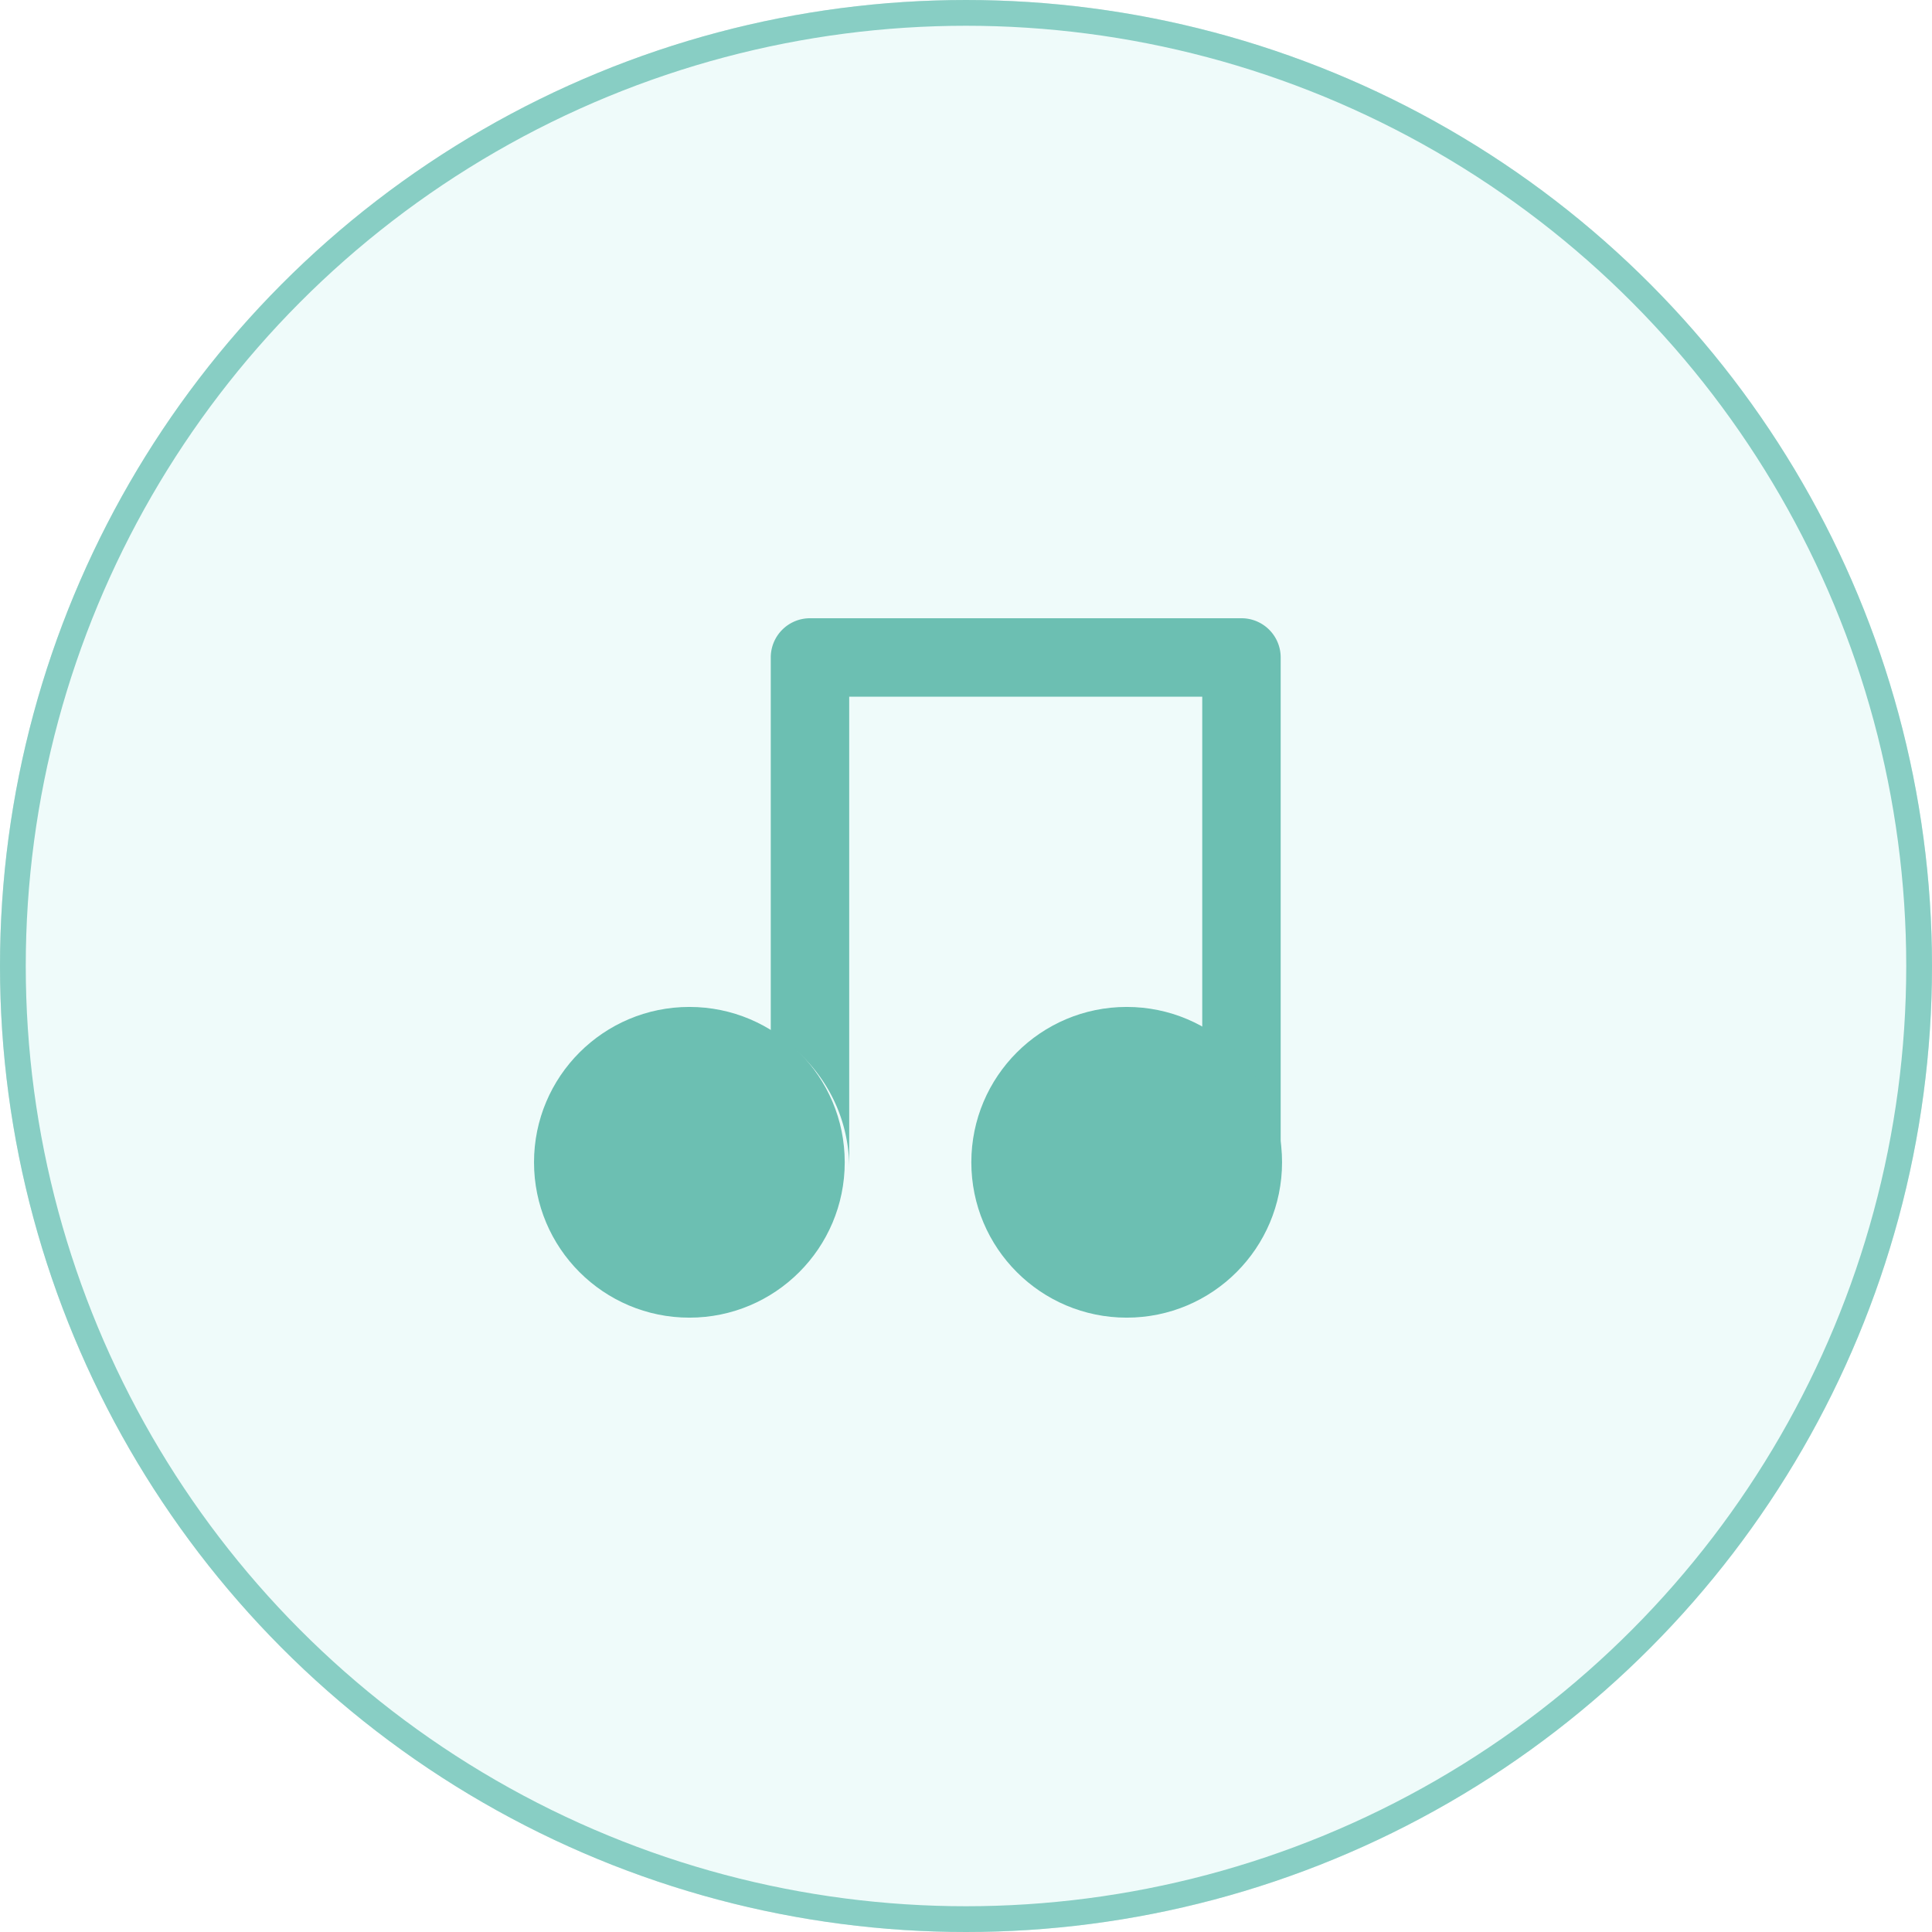 <svg xmlns="http://www.w3.org/2000/svg" width="150" height="150" viewBox="0 0 150 150">
  <g id="Group_18022" data-name="Group 18022" transform="translate(-113 -350)">
    <g id="Ellipse_526" data-name="Ellipse 526" transform="translate(113 350)" fill="none" stroke="#6cbfb2" stroke-width="2">
      <circle cx="75" cy="75" r="75" stroke="none"/>
      <circle cx="75" cy="75" r="74" fill="none"/>
    </g>
    <circle id="Ellipse_521" data-name="Ellipse 521" cx="75" cy="75" r="75" transform="translate(113 350)" fill="#c8f2ec" opacity="0.3"/>
    <g id="so-music-note-2" transform="translate(152.085 395)">
      <path id="Path_15267" data-name="Path 15267" d="M45.041,3h-33.5A3.045,3.045,0,0,0,8.5,6.045v29.1h0a12.131,12.131,0,0,1,6.09,10.49V9.09H42v26.05h0a12.131,12.131,0,0,1,6.09,10.49V6.045A3.045,3.045,0,0,0,45.041,3Z" transform="translate(12.257 0)" fill="#6cbfb2"/>
      <circle id="Ellipse_519" data-name="Ellipse 519" cx="12.062" cy="12.062" r="12.062" transform="translate(36.329 33.178)" fill="#6cbfb2"/>
      <circle id="Ellipse_520" data-name="Ellipse 520" cx="12.062" cy="12.062" r="12.062" transform="translate(2.376 33.178)" fill="#6cbfb2"/>
    </g>
  </g>
</svg>
